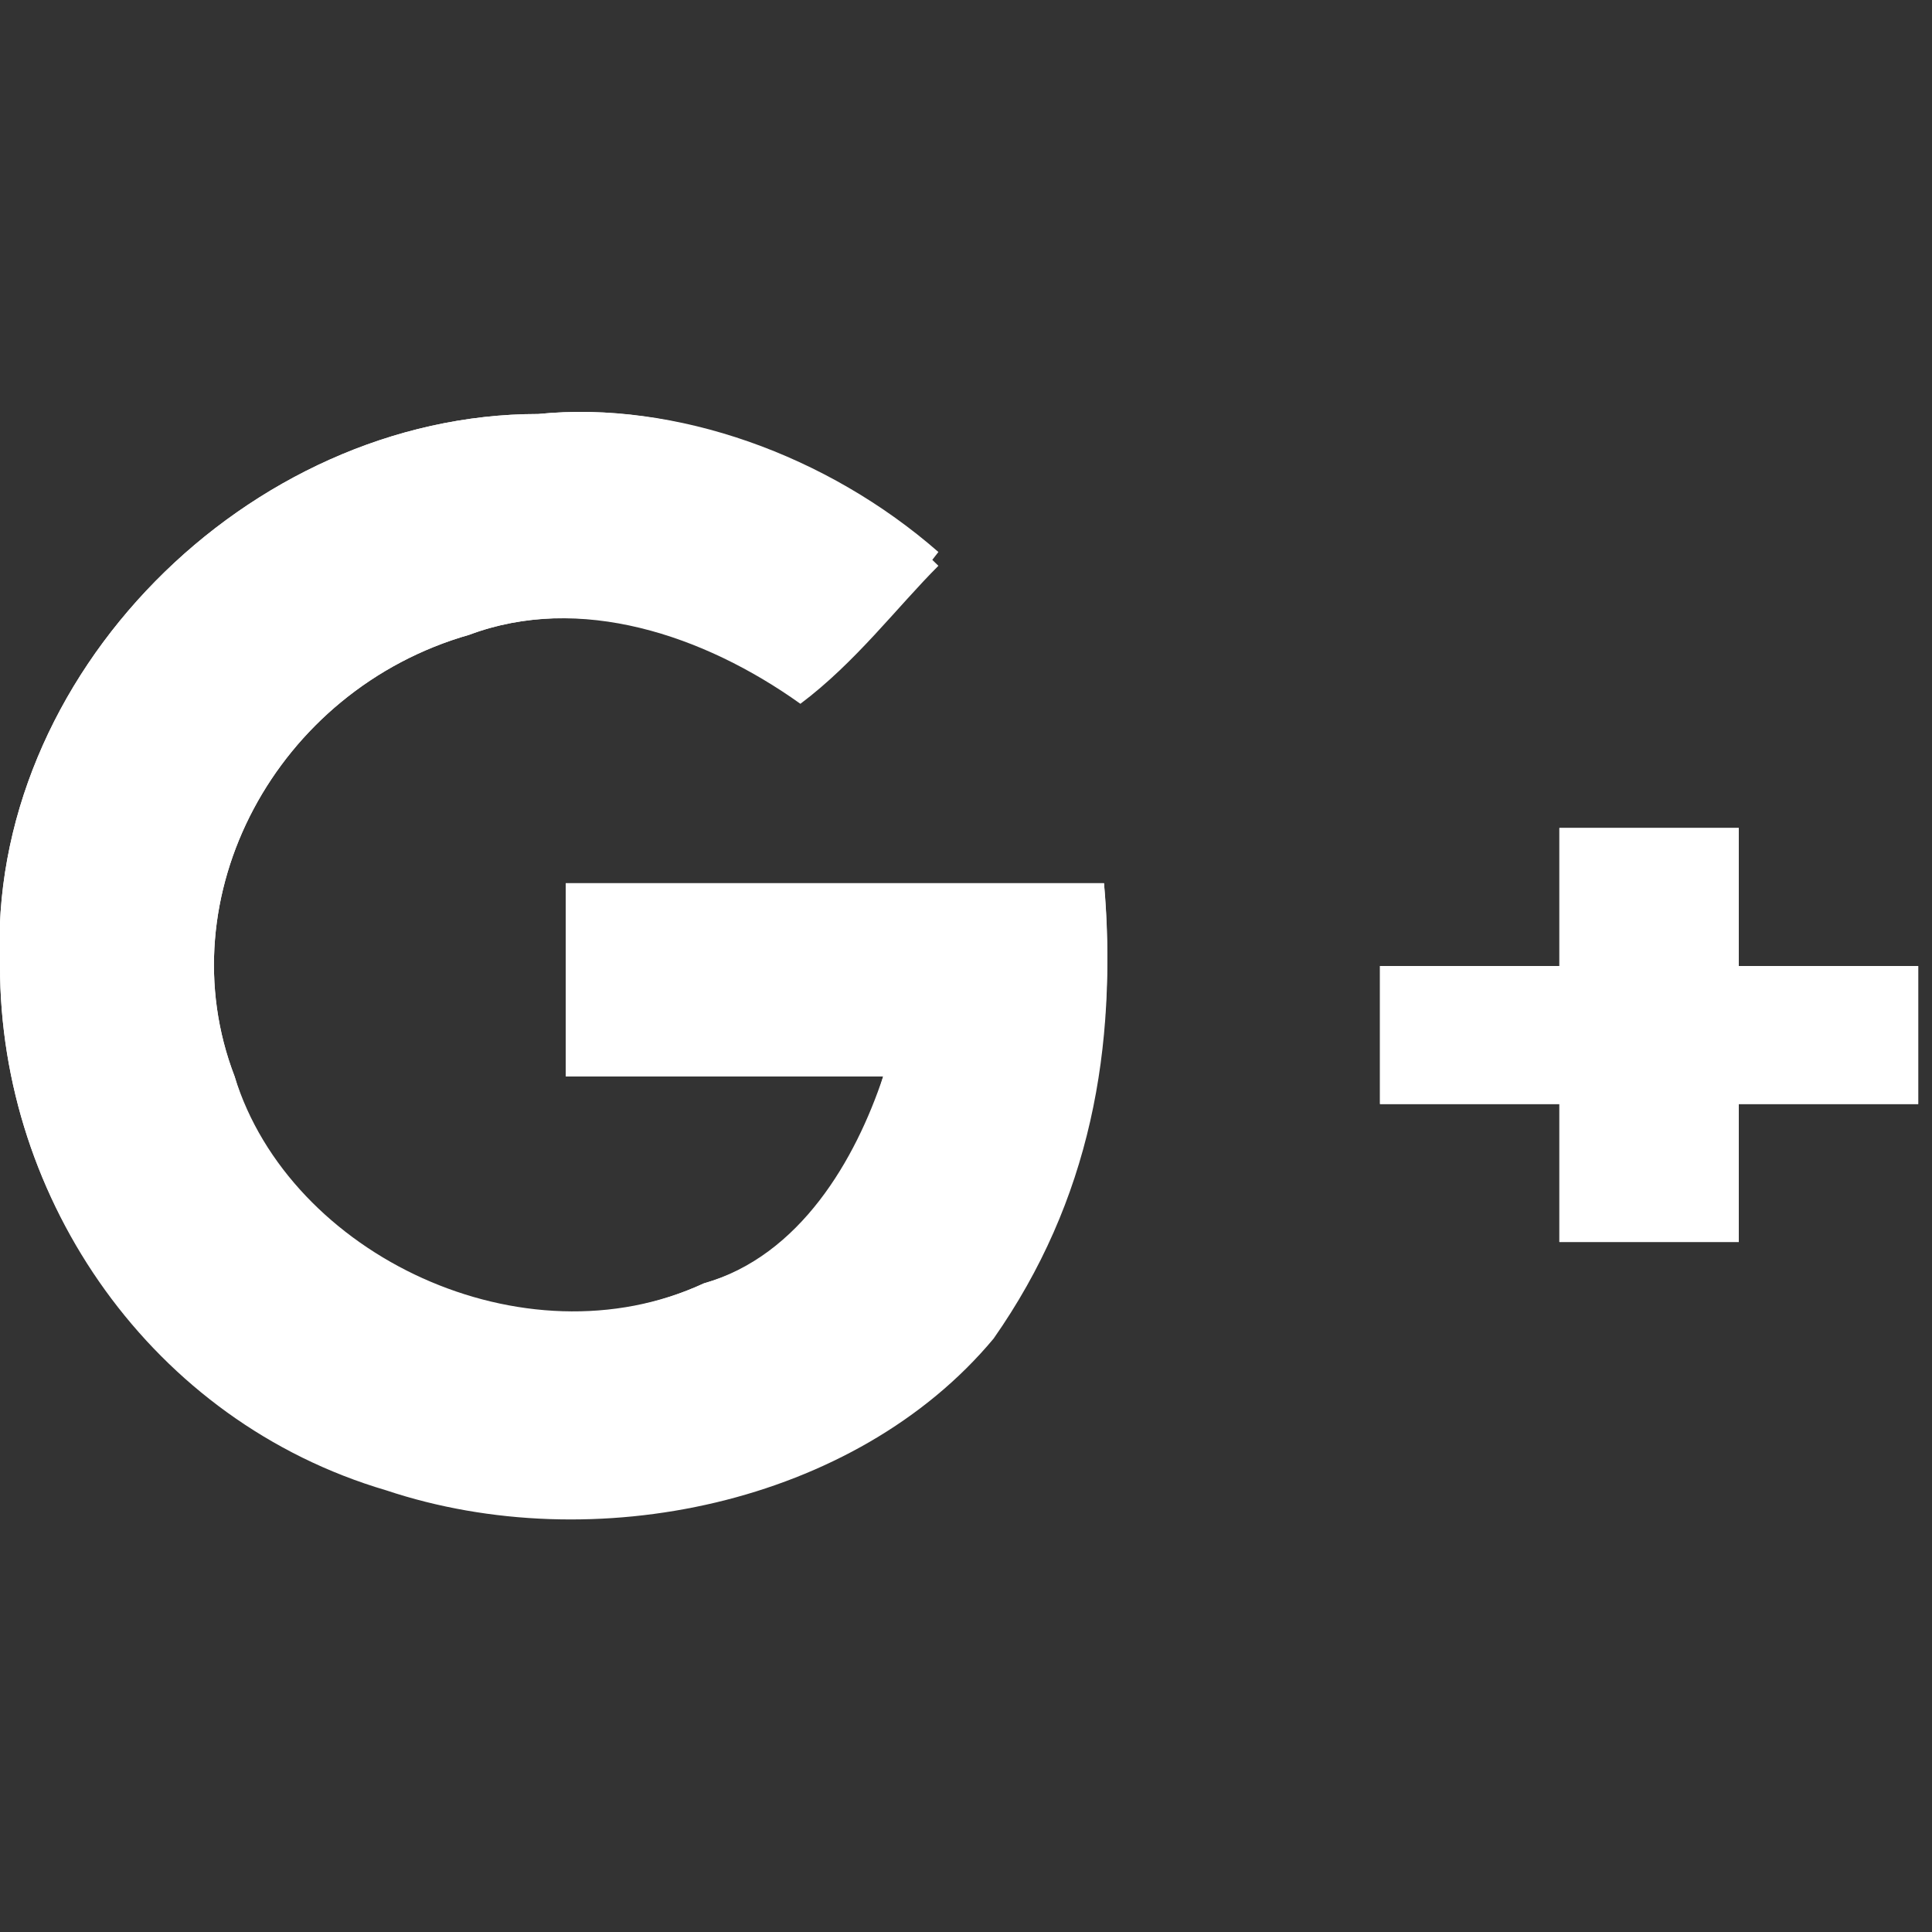 <?xml version="1.0" encoding="utf-8"?>
<!-- Generator: Adobe Illustrator 22.0.0, SVG Export Plug-In . SVG Version: 6.00 Build 0)  -->
<svg version="1.1" id="Layer_1" xmlns="http://www.w3.org/2000/svg" xmlns:xlink="http://www.w3.org/1999/xlink" x="0px" y="0px"
	 viewBox="0 0 14 14" style="enable-background:new 0 0 14 14;" xml:space="preserve">
<rect x="0" y="0" width="14" height="14" fill="#333333" stroke="none"/>
<style type="text/css">
	.st0{fill:#FFFFFF;}
</style>
<path id="Fill-2_1_" class="st0" d="M0,7c0,1.7,1.1,3.3,2.8,3.8c1.5,0.5,3.4,0.1,4.4-1.1c0.7-1,0.9-2.1,0.8-3.3c-1.3,0-2.6,0-3.9,0
	c0,0.5,0,0.9,0,1.4c0.8,0,1.6,0,2.3,0C6.2,8.5,5.8,9.1,5.1,9.3c-1.3,0.6-3-0.2-3.4-1.5C1.2,6.5,2,5,3.4,4.6c0.8-0.3,1.7,0,2.4,0.5
	c0.4-0.3,0.7-0.7,1-1C6,3.3,4.9,2.9,3.9,3C1.8,3-0.1,4.9,0,7z"/>
<path id="Fill-3" class="st0" d="M11.3,6c0,0.3,0,0.7,0,1c-0.4,0-0.9,0-1.3,0v1c0.4,0,0.9,0,1.3,0c0,0.3,0,0.7,0,1
	c0.4,0,0.9,0,1.3,0c0-0.3,0-0.7,0-1c0.4,0,0.9,0,1.3,0V7c-0.4,0-0.9,0-1.3,0c0-0.3,0-0.7,0-1C12.2,6,11.8,6,11.3,6z"/>
<path id="Fill-4" class="st0" d="M0,7c-0.1-2.1,1.8-4,3.9-4c1-0.1,2.1,0.3,2.9,1c-0.3,0.4-0.7,0.7-1,1C5.1,4.6,4.2,4.3,3.4,4.6
	C2,5,1.2,6.5,1.7,7.8c0.4,1.4,2.1,2.1,3.4,1.5c0.7-0.2,1.1-0.9,1.3-1.5c-0.8,0-1.6,0-2.3,0c0-0.5,0-0.9,0-1.4c1.3,0,2.6,0,3.9,0
	c0.1,1.1-0.1,2.3-0.8,3.2c-1,1.3-2.9,1.6-4.4,1.1C1.1,10.3,0,8.7,0,7z"/>
<path id="Fill-5" class="st0" d="M11.3,6h1.3c0,0.3,0,0.7,0,1c0.4,0,0.9,0,1.3,0v1c-0.4,0-0.9,0-1.3,0c0,0.3,0,0.7,0,1
	c-0.4,0-0.9,0-1.3,0c0-0.3,0-0.7,0-1c-0.4,0-0.9,0-1.3,0V7c0.4,0,0.9,0,1.3,0C11.3,6.7,11.3,6.3,11.3,6z"/>
</svg>
